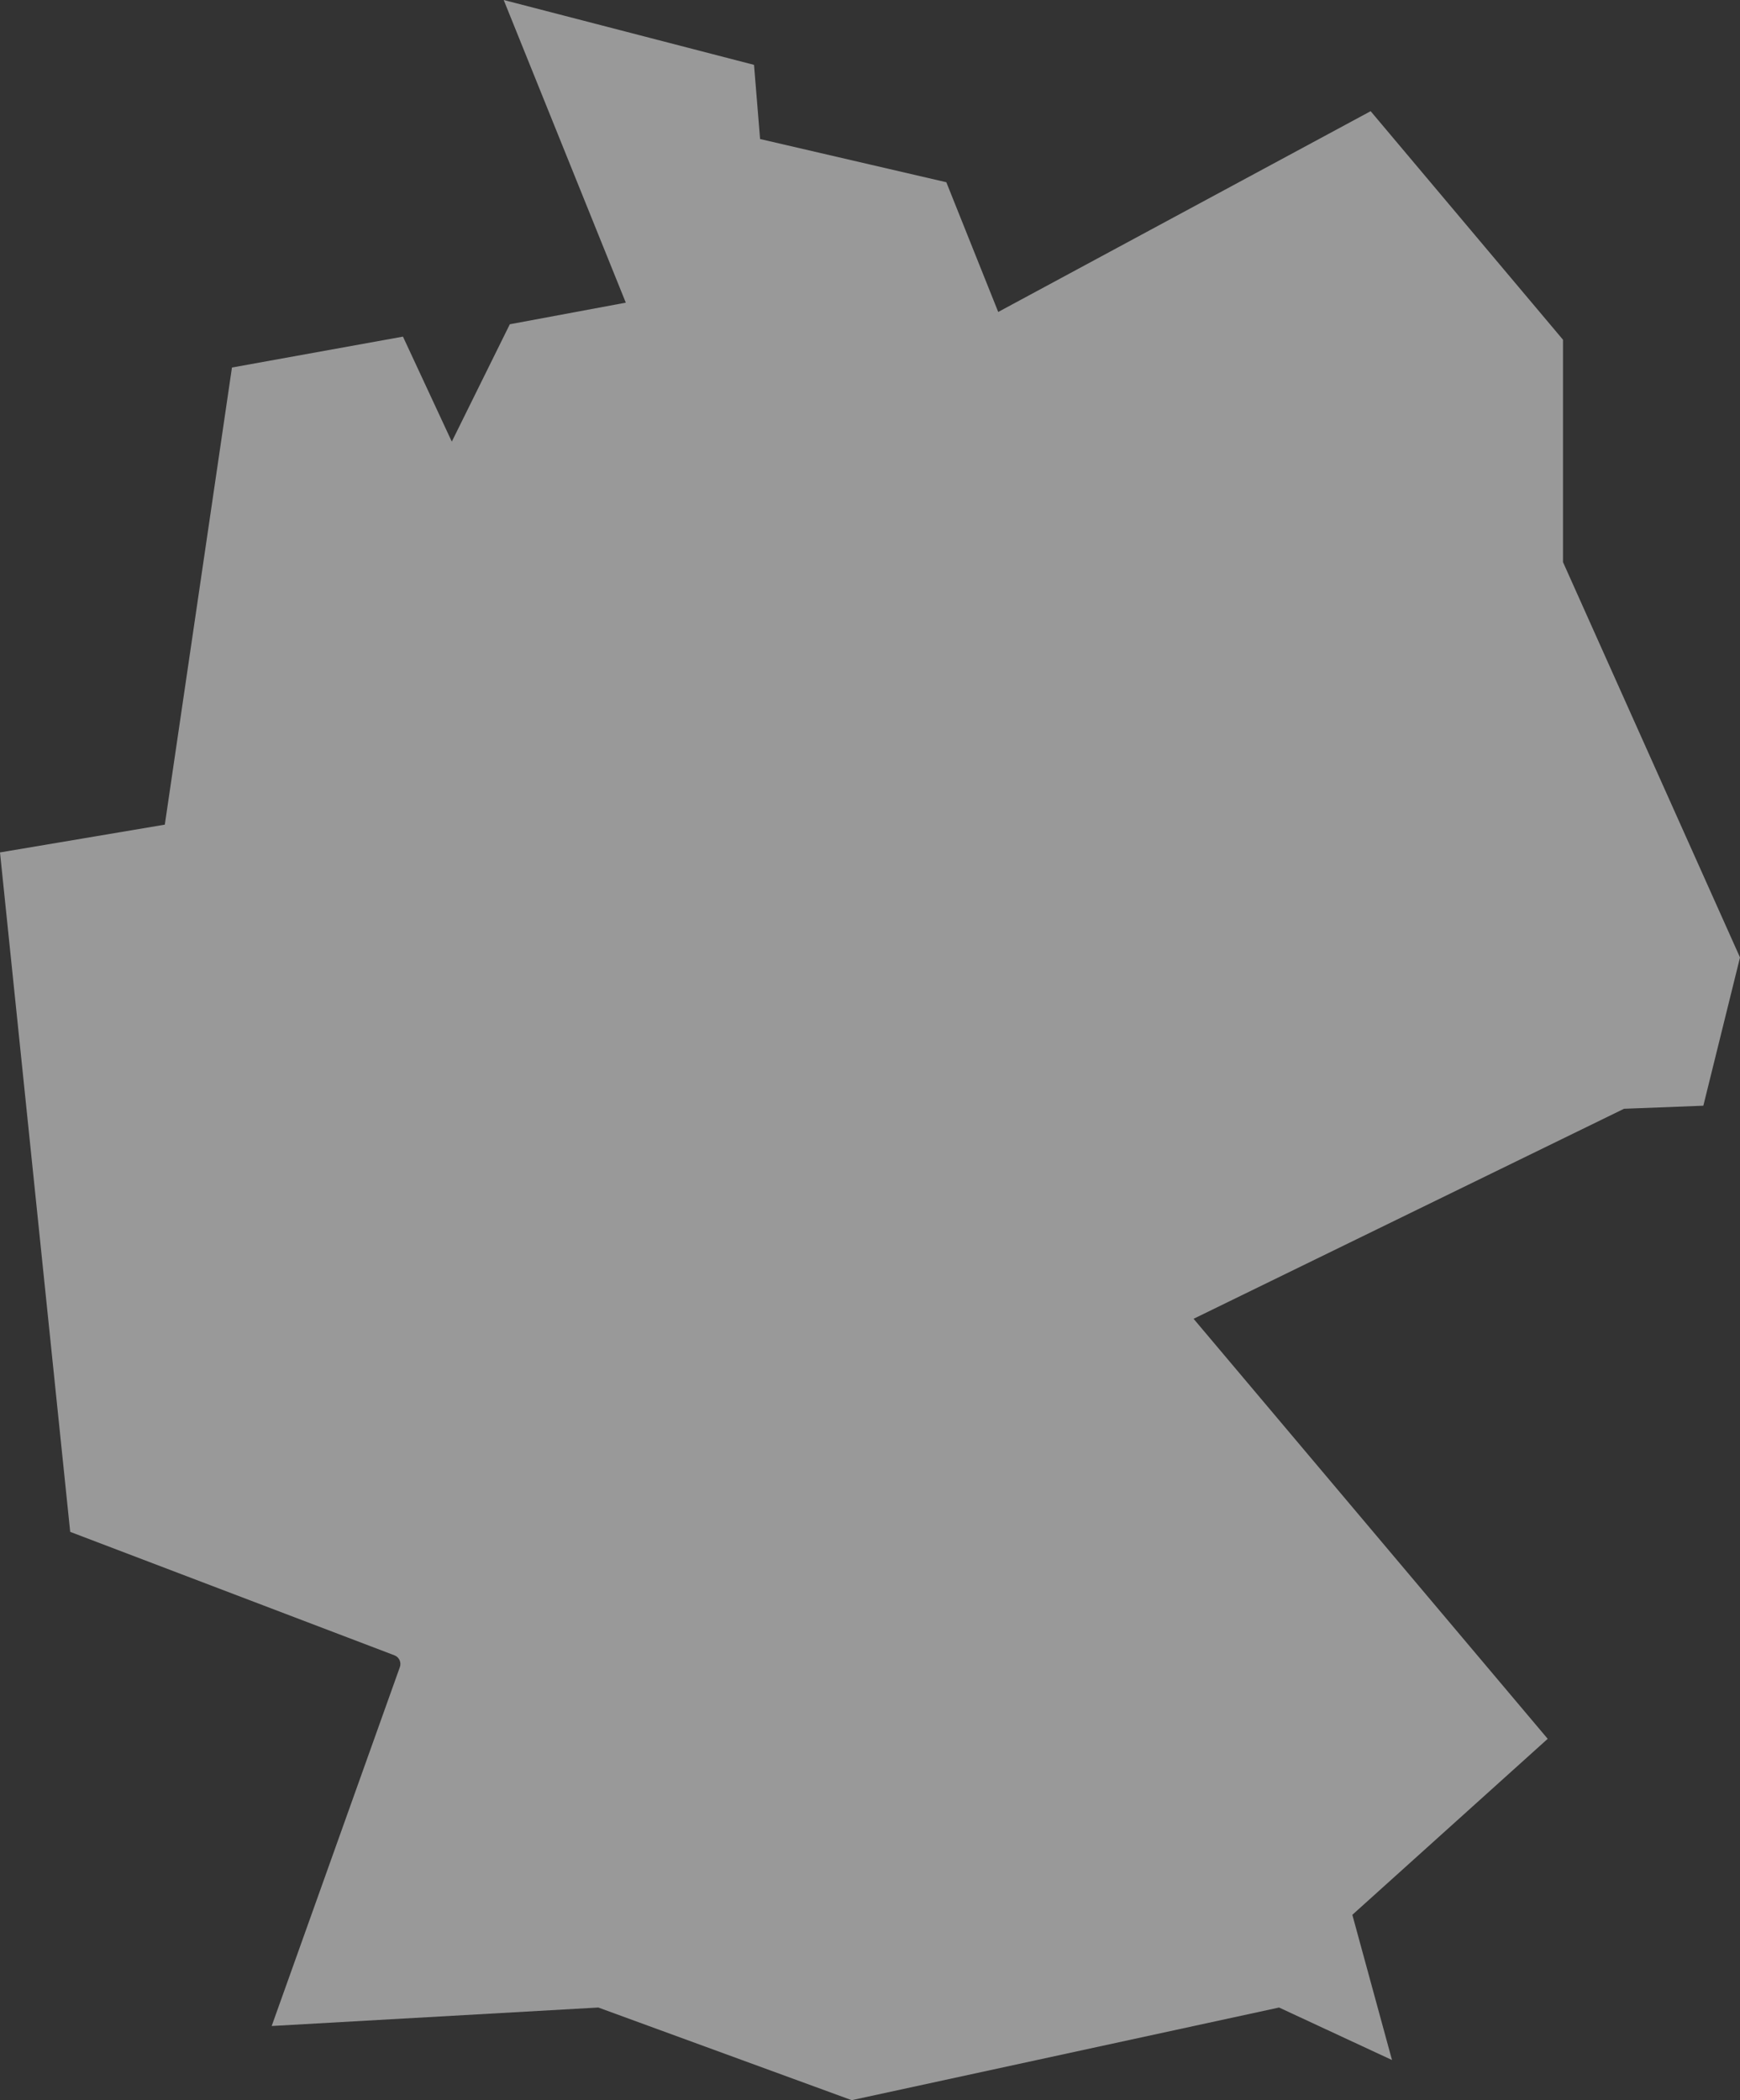 <svg width="29" height="35" xmlns="http://www.w3.org/2000/svg"><rect width="100%" height="100%" fill="#333333" stroke="none"/><path d="M6.664 27.784l-2.136 5.98 5.444-.308L14.195 35l7.123-1.544 1.882.875-.661-2.42 3.256-2.933-5.902-7 7.174-3.5 1.322-.051.611-2.471-2.95-6.588V5.662l-3.206-3.809-6.207 3.346-.865-2.162-3.104-.72-.101-1.236L8.395 0l2.035 5.044-1.933.36L7.53 7.36l-.814-1.75-2.85.515-1.119 7.618L0 14.206l1.17 11.323 5.403 2.057c.08.03.12.118.091.198z" fill="#FFF" fill-rule="evenodd" opacity=".5"/></svg>